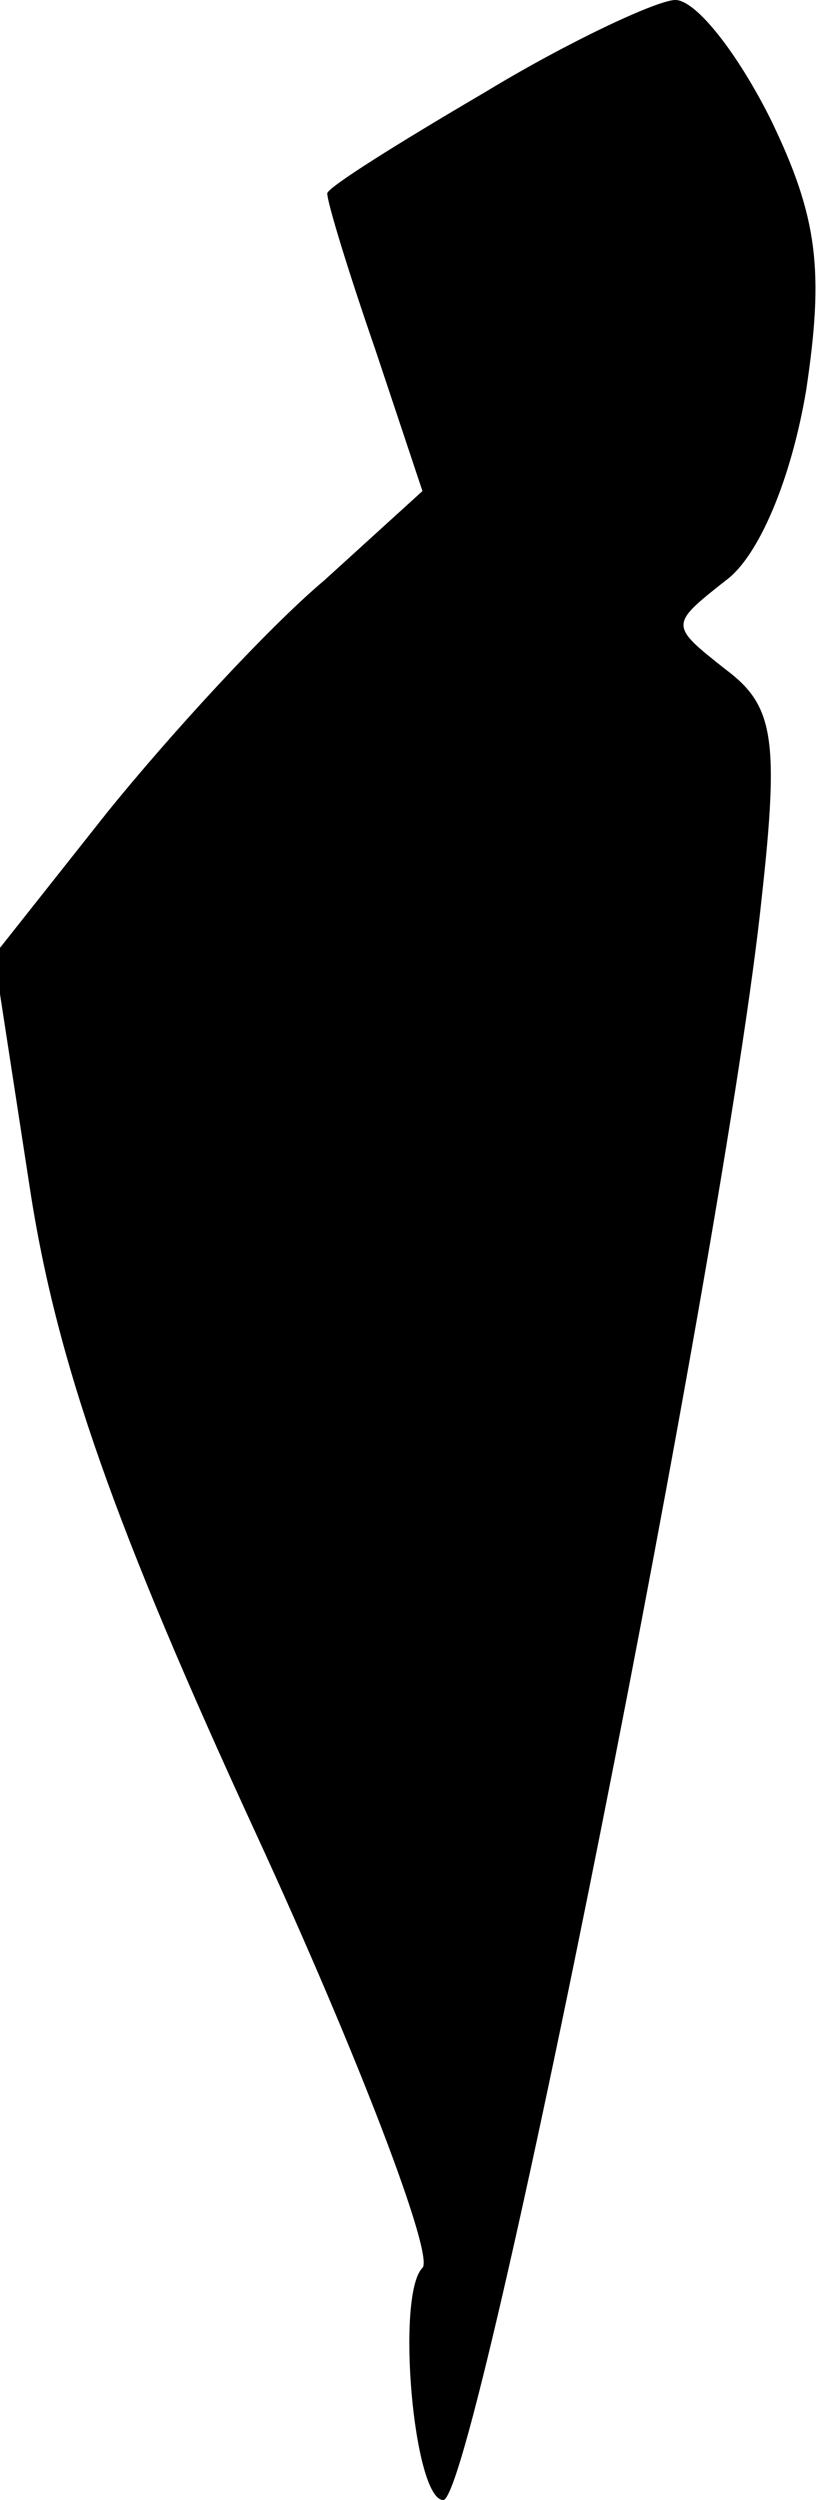 <?xml version="1.0" standalone="no"?>
<!DOCTYPE svg PUBLIC "-//W3C//DTD SVG 20010904//EN"
 "http://www.w3.org/TR/2001/REC-SVG-20010904/DTD/svg10.dtd">
<svg version="1.0" xmlns="http://www.w3.org/2000/svg"
 width="28pt" height="84pt" viewBox="0 0 28 84"
 preserveAspectRatio="xMidYMid meet">
<g transform="translate(0,84) scale(0.1,-0.1)"
fill="#000000" stroke="none">
<path fill="#000000" stroke="none" d="M163 809 c-29 -17 -53 -32 -53 -34 0
-3 7 -26 16 -52 l16 -48 -33 -30 c-19 -16 -52 -52 -73 -78 l-38 -48 12 -78 c9
-59 29 -115 76 -217 35 -76 60 -142 56 -146 -9 -9 -3 -78 7 -78 11 0 95 423
107 538 6 54 4 65 -12 77 -19 15 -19 15 0 30 11 8 22 34 27 64 6 40 4 58 -12
91 -11 22 -25 40 -32 40 -6 0 -36 -14 -64 -31z"/>
</g>
</svg>
